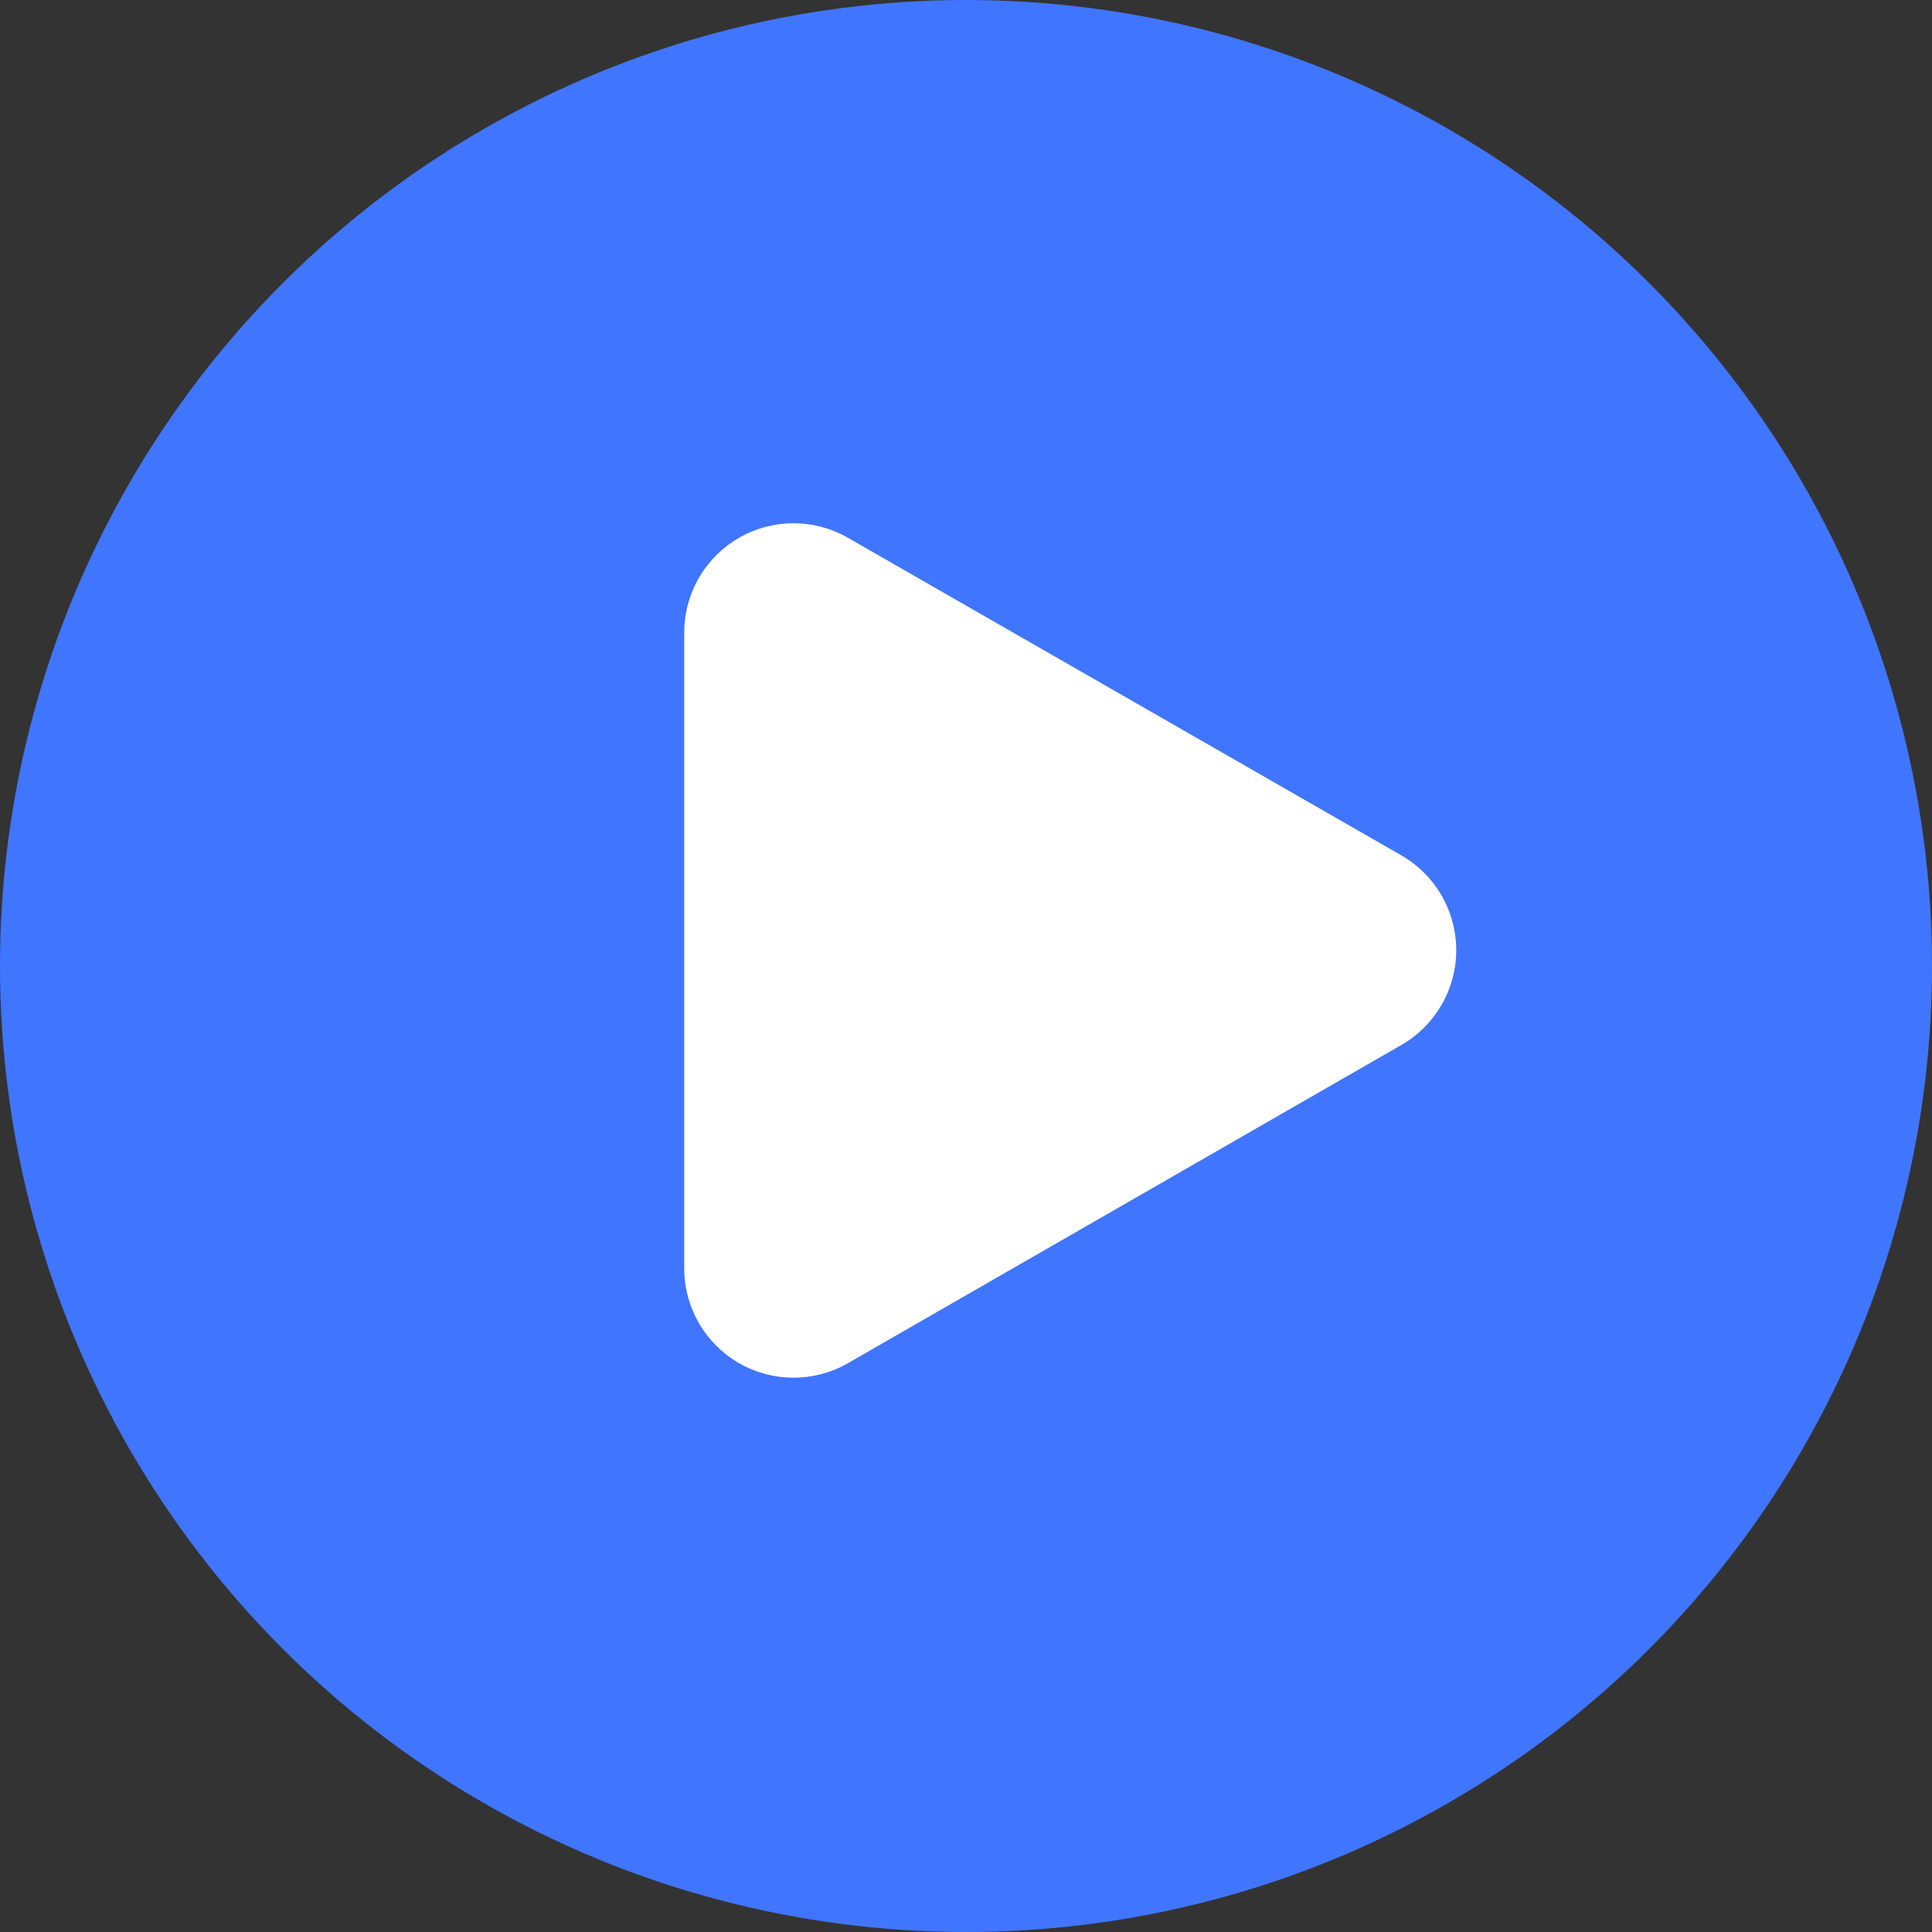 <svg width="48" height="48" viewBox="0 0 48 48" fill="none" xmlns="http://www.w3.org/2000/svg">
<rect x="0" y="0" width="48" height="48" fill="#333333" stroke="none"/>
<circle cx="24" cy="24" r="24" fill="#4075FF"/>
<path d="M34.84 25.949L21.046 33.88C20.209 34.351 19.186 34.344 18.355 33.864C17.524 33.383 17.009 32.499 17 31.539V15.675C17.014 14.717 17.532 13.839 18.362 13.361C19.192 12.884 20.212 12.879 21.046 13.349L34.84 21.265C35.67 21.753 36.18 22.644 36.18 23.607C36.18 24.57 35.67 25.461 34.84 25.949Z" fill="white"/>
</svg>
